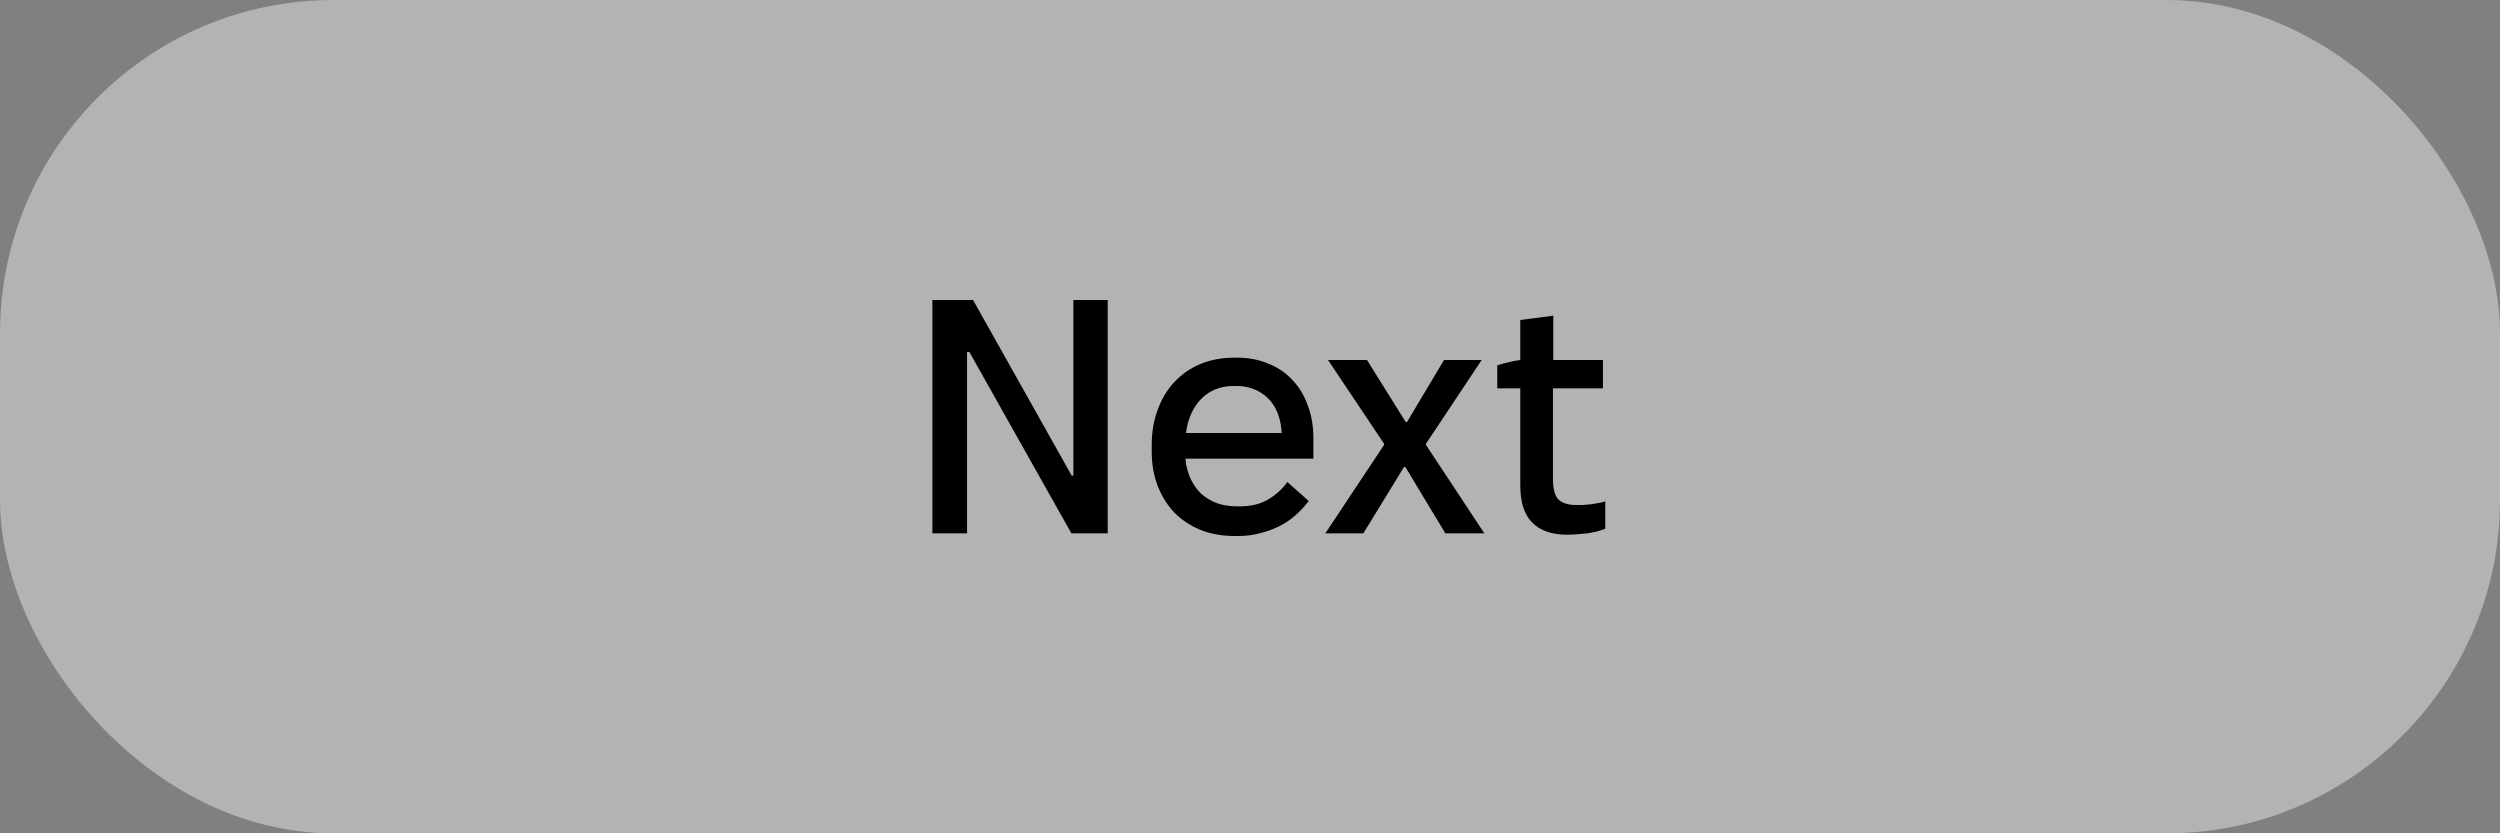 <svg width="150" height="50" viewBox="0 0 150 50" fill="none" xmlns="http://www.w3.org/2000/svg">
    <rect x="0" y="0" width="150" height="50" fill="#808080" stroke="none"/>
    <rect width="150" height="50" rx="20" fill="white" fill-opacity="0.4" />
    <path
        d="M55.943 32V18H58.383L64.303 28.54H64.403V18H66.463V32H64.283L58.163 21.12H58.023V32H55.943ZM74.083 32.16C73.337 32.16 72.656 32.04 72.043 31.8C71.43 31.547 70.903 31.2 70.463 30.76C70.037 30.307 69.703 29.773 69.463 29.16C69.223 28.533 69.103 27.84 69.103 27.08V26.7C69.103 25.927 69.223 25.22 69.463 24.58C69.703 23.927 70.037 23.373 70.463 22.92C70.903 22.453 71.423 22.093 72.023 21.84C72.636 21.587 73.317 21.46 74.063 21.46H74.243C74.923 21.46 75.543 21.58 76.103 21.82C76.677 22.047 77.156 22.373 77.543 22.8C77.943 23.213 78.25 23.72 78.463 24.32C78.69 24.907 78.803 25.56 78.803 26.28V27.52H71.123C71.163 27.947 71.263 28.34 71.423 28.7C71.583 29.047 71.79 29.347 72.043 29.6C72.31 29.84 72.623 30.033 72.983 30.18C73.356 30.313 73.763 30.38 74.203 30.38H74.403C75.07 30.38 75.636 30.24 76.103 29.96C76.57 29.68 76.95 29.333 77.243 28.92L78.523 30.06C78.283 30.38 78.01 30.673 77.703 30.94C77.397 31.207 77.063 31.427 76.703 31.6C76.343 31.773 75.963 31.907 75.563 32C75.163 32.107 74.743 32.16 74.303 32.16H74.083ZM71.163 25.98H76.903V25.96C76.876 25.533 76.796 25.147 76.663 24.8C76.53 24.453 76.343 24.16 76.103 23.92C75.863 23.68 75.583 23.493 75.263 23.36C74.943 23.227 74.59 23.16 74.203 23.16H74.003C73.617 23.16 73.257 23.227 72.923 23.36C72.603 23.493 72.323 23.68 72.083 23.92C71.843 24.16 71.643 24.453 71.483 24.8C71.323 25.147 71.216 25.54 71.163 25.98ZM79.521 32L83.041 26.7V26.62L79.681 21.6H82.021L84.341 25.32H84.421L86.641 21.6H88.901L85.561 26.62V26.7L89.061 32H86.721L84.321 28.02H84.241L81.801 32H79.521ZM94.037 32.08C93.57 32.08 93.164 32.02 92.817 31.9C92.47 31.78 92.177 31.6 91.937 31.36C91.697 31.12 91.517 30.813 91.397 30.44C91.277 30.067 91.217 29.627 91.217 29.12V23.3H89.837V21.92C90.037 21.853 90.257 21.793 90.497 21.74C90.75 21.673 90.99 21.627 91.217 21.6V19.2L93.197 18.94V21.6H96.177V23.3H93.177V28.74C93.177 29.34 93.29 29.753 93.517 29.98C93.757 30.193 94.097 30.3 94.537 30.3C94.657 30.3 94.797 30.3 94.957 30.3C95.117 30.287 95.277 30.273 95.437 30.26C95.61 30.233 95.77 30.207 95.917 30.18C96.077 30.153 96.21 30.12 96.317 30.08V31.72C96.05 31.84 95.69 31.933 95.237 32C94.784 32.053 94.384 32.08 94.037 32.08Z"
        fill="black" />
</svg>
